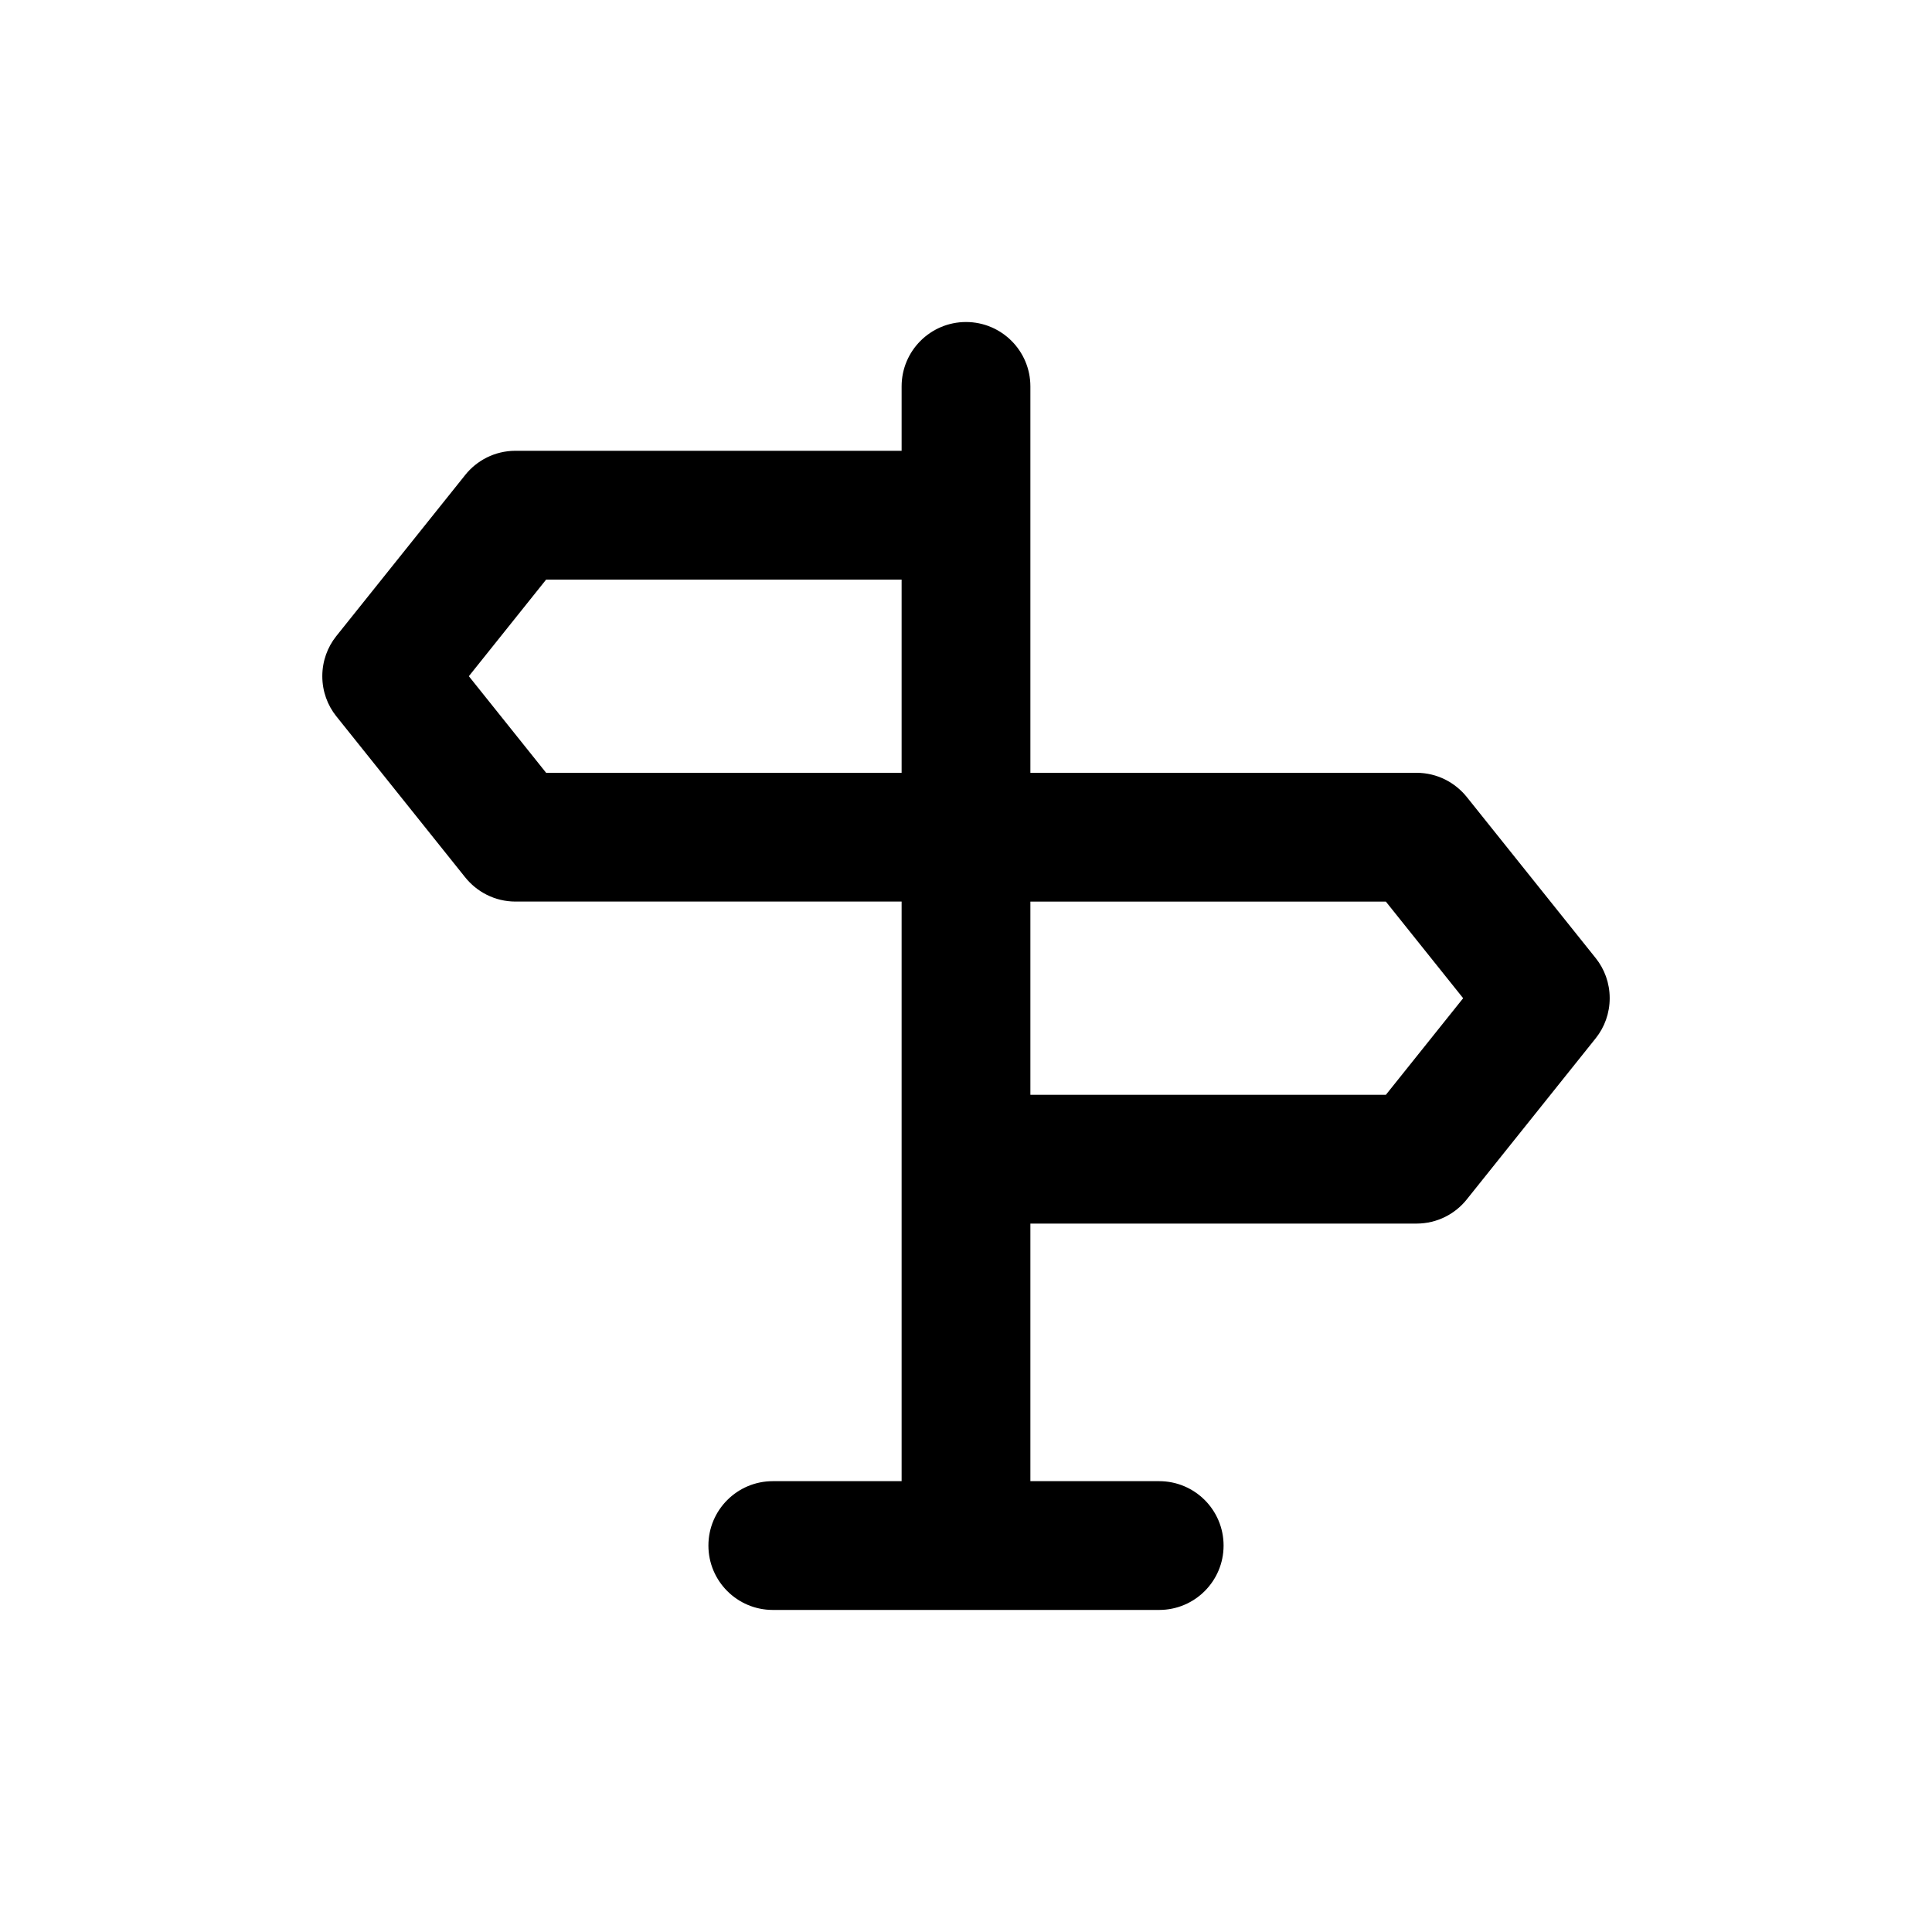 <!-- Generated by IcoMoon.io -->
<svg version="1.1" xmlns="http://www.w3.org/2000/svg" width="40" height="40" viewBox="0 0 40 40">
<title>sign-alt</title>
<path d="M33.040 19.84l-2.667-3.333c-0.245-0.308-0.619-0.505-1.040-0.507h-8v-8c0-0.736-0.597-1.333-1.333-1.333s-1.333 0.597-1.333 1.333v0 1.333h-8c-0.421 0.002-0.795 0.198-1.038 0.504l-0.002 0.003-2.667 3.333c-0.179 0.225-0.287 0.513-0.287 0.827s0.108 0.602 0.289 0.829l-0.002-0.003 2.667 3.333c0.245 0.308 0.619 0.505 1.040 0.507h8v12h-2.667c-0.736 0-1.333 0.597-1.333 1.333s0.597 1.333 1.333 1.333v0h8c0.736 0 1.333-0.597 1.333-1.333s-0.597-1.333-1.333-1.333v0h-2.667v-5.333h8c0.421-0.002 0.795-0.198 1.038-0.504l0.002-0.003 2.667-3.333c0.179-0.225 0.287-0.513 0.287-0.827s-0.108-0.602-0.289-0.829l0.002 0.003zM18.667 16h-7.36l-1.6-2 1.6-2h7.36zM28.693 22.667h-7.36v-4h7.36l1.6 2z"></path>
</svg>
